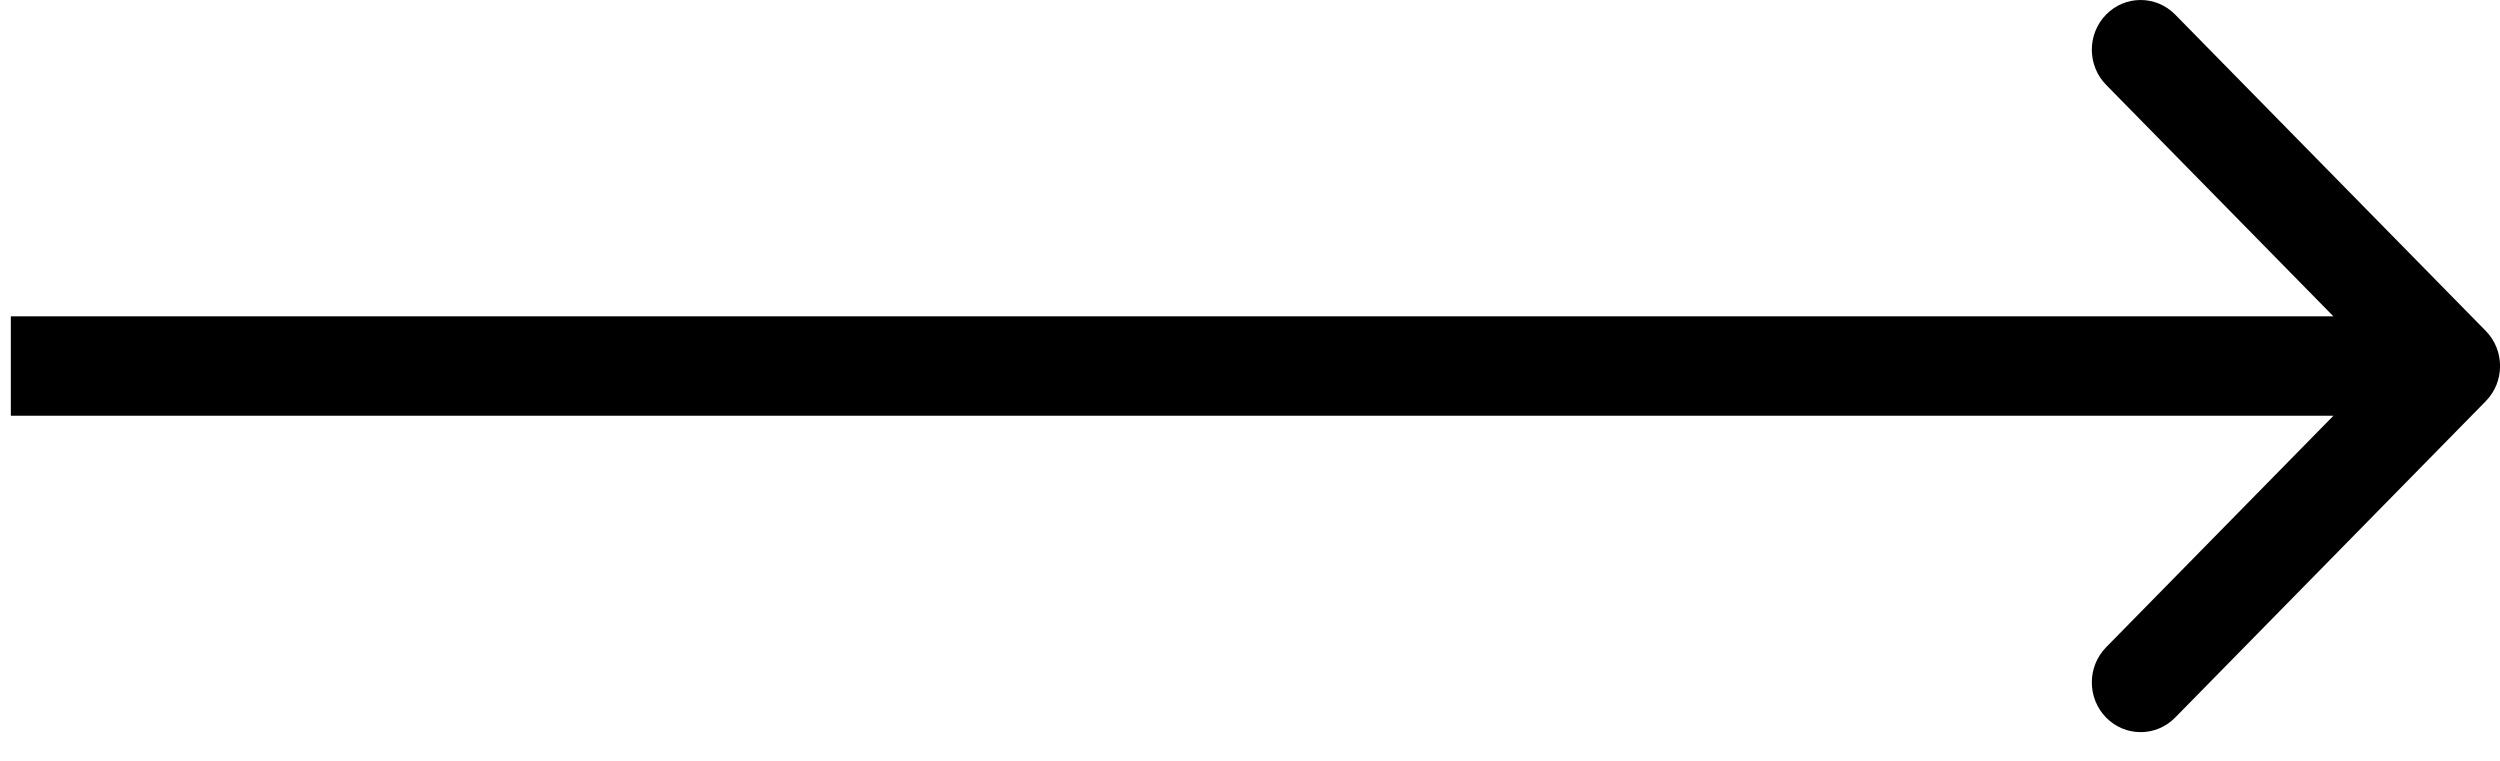 <svg width="69" height="21" viewBox="0 0 69 21" fill="none" xmlns="http://www.w3.org/2000/svg">
<path fill-rule="evenodd" clip-rule="evenodd" d="M60.034 0.402L68.607 9.133C69.133 9.669 69.133 10.538 68.607 11.073L60.034 19.805C59.508 20.341 58.655 20.341 58.129 19.805C57.603 19.269 57.603 18.4 58.129 17.864L64.402 11.475L0.299 11.475L0.299 8.731L64.402 8.731L58.129 2.342C57.603 1.806 57.603 0.938 58.129 0.402C58.655 -0.134 59.508 -0.134 60.034 0.402Z" fill="black"/>
</svg>
